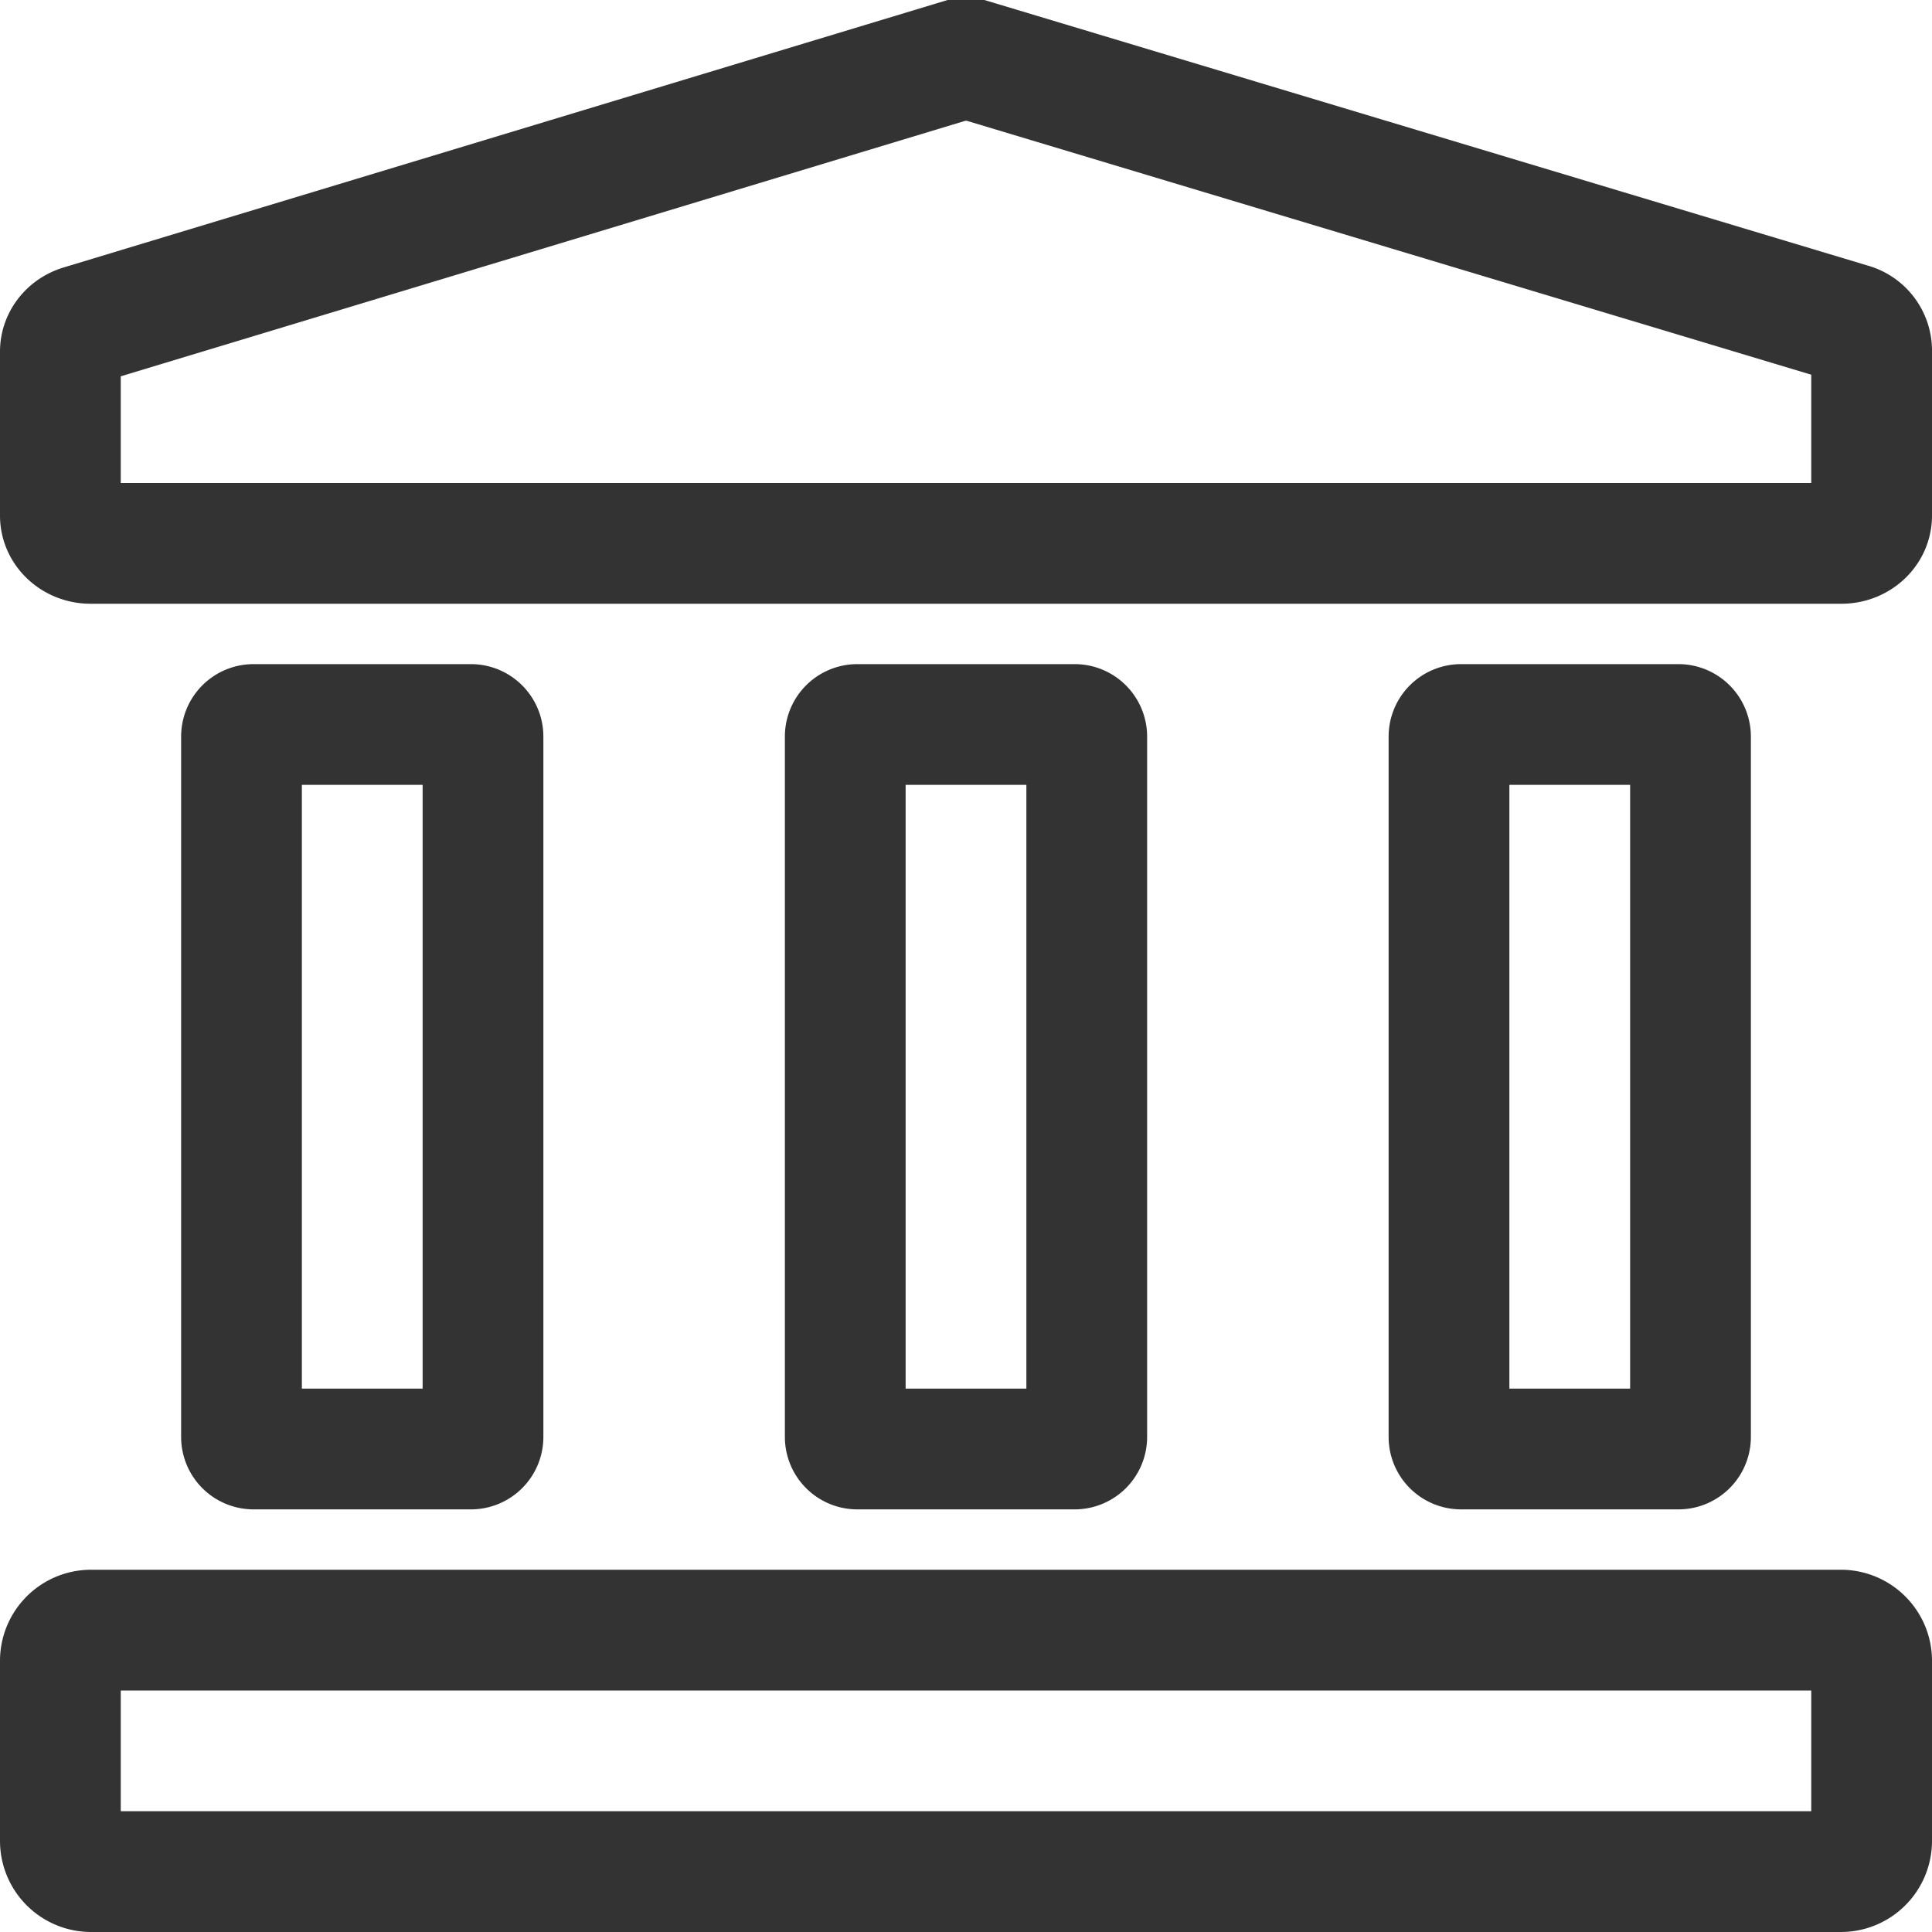 <svg xmlns="http://www.w3.org/2000/svg" viewBox="0 0 32 32"><path d="M30.492 31H1.508A.509.509 0 0 1 1 30.492v-2.983c0-.281.228-.509.508-.509h28.983c.281 0 .509.228.509.508v2.983a.509.509 0 0 1-.508.509zM30.5 9h-29c-.276 0-.5-.206-.5-.459V5.823c0-.198.138-.374.344-.436L15.843 1h.314l14.499 4.359a.465.465 0 0 1 .344.437v2.745c0 .253-.224.459-.5.459zM7.8 24H4.2a.2.2 0 0 1-.2-.2V12.2a.2.2 0 0 1 .2-.2h3.6c.11 0 .2.09.2.2v11.6a.2.2 0 0 1-.2.2zm10 0h-3.6a.2.2 0 0 1-.2-.2V12.2a.2.2 0 0 1 .2-.2h3.6c.11 0 .2.09.2.2v11.6a.2.2 0 0 1-.2.2zm10 0h-3.6a.2.2 0 0 1-.2-.2V12.2a.2.2 0 0 1 .2-.2h3.6c.11 0 .2.09.2.2v11.6a.2.2 0 0 1-.2.2z" stroke="#333" stroke-width="2" stroke-miterlimit="10" fill="none"/></svg>